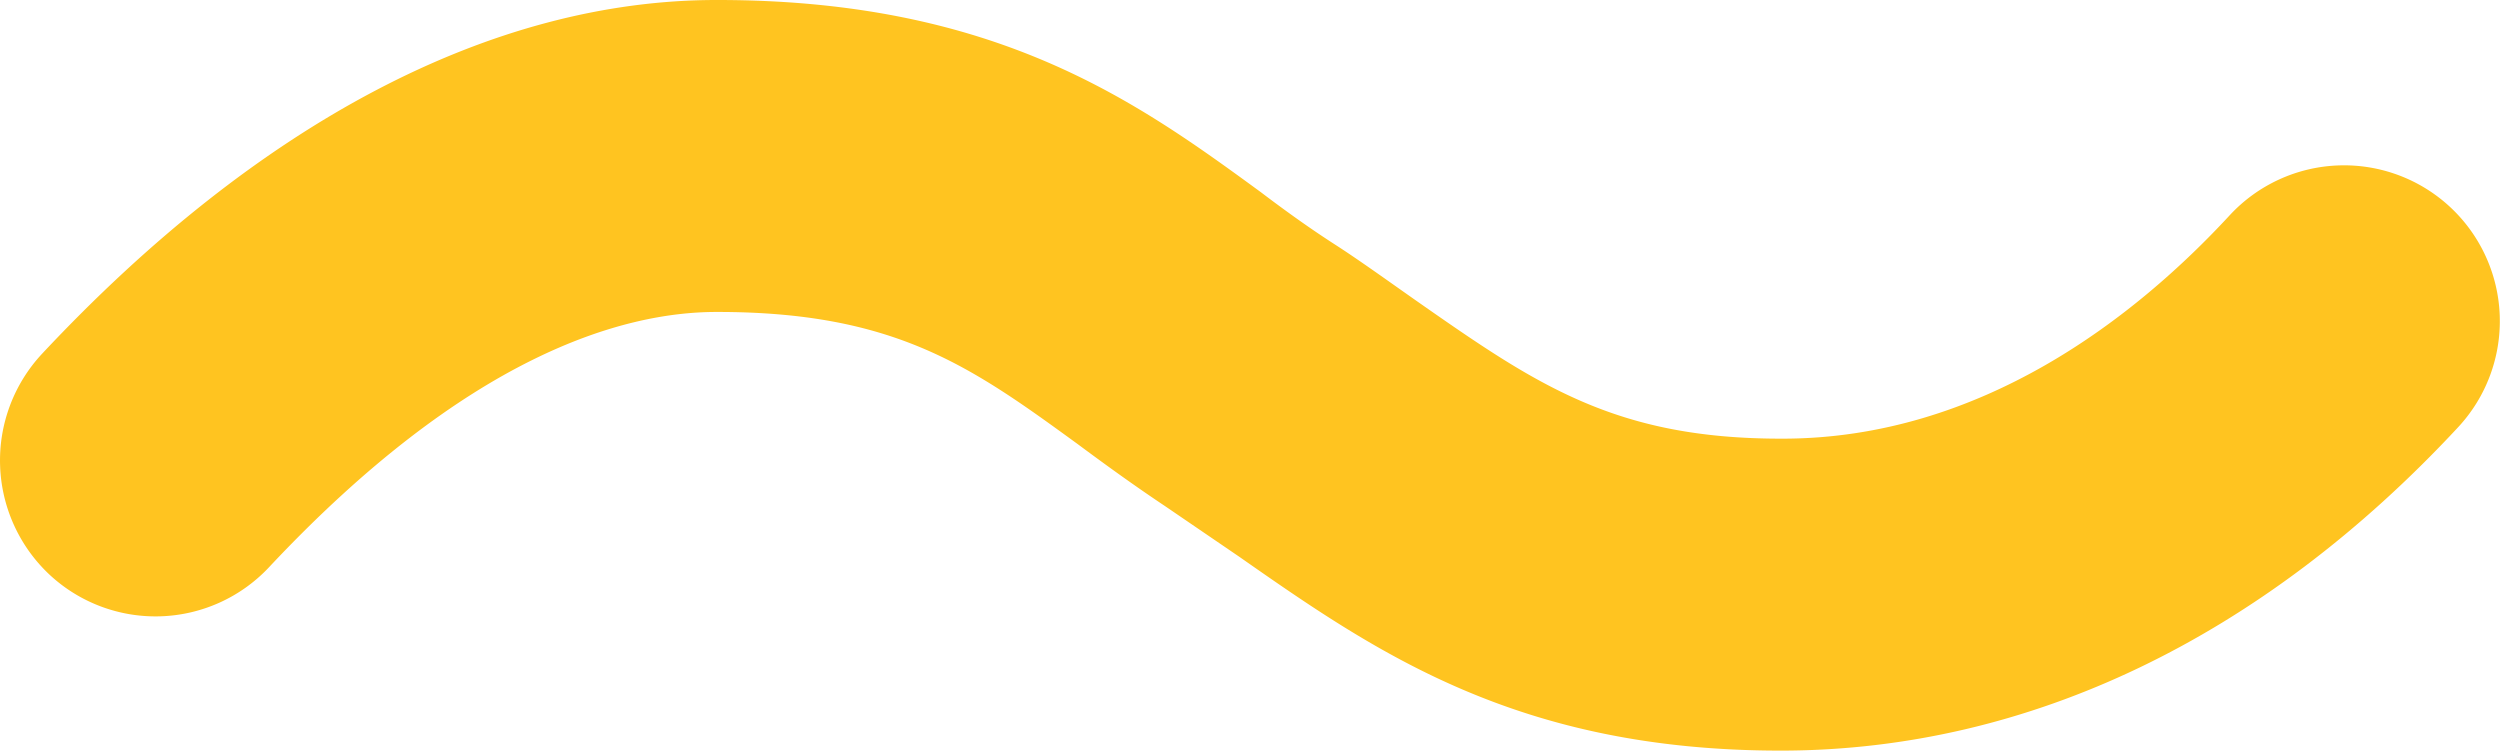 <svg xmlns="http://www.w3.org/2000/svg" viewBox="0 0 286.1 85.9"><defs><style>.cls-1{fill:#ffc420;}</style></defs><g id="Layer_2" data-name="Layer 2"><g id="Illu"><path class="cls-1" d="M203.8,85.9c-30.2,0-46.4-11.3-62-22.2l-8.5-5.8c-3.6-2.4-6.9-4.8-10-7.1C111.2,42,102.5,35.7,82.1,35.7H82c-10.8,0-28.5,5-51.2,29.2a17.8,17.8,0,0,1-25.2.8,17.9,17.9,0,0,1-.8-25.2C29.6,14,56.3,0,82,0h.1c32,0,48.1,11.7,62.2,22,2.9,2.2,5.7,4.2,8.5,6s6.4,4.4,9.4,6.5c13.6,9.5,22.6,15.7,41.6,15.7h.2c22.7,0,40.4-13.9,51.2-25.6a17.8,17.8,0,0,1,26.1,24.3c-22.4,24.1-49.1,36.9-77.2,37Z"/></g></g></svg>